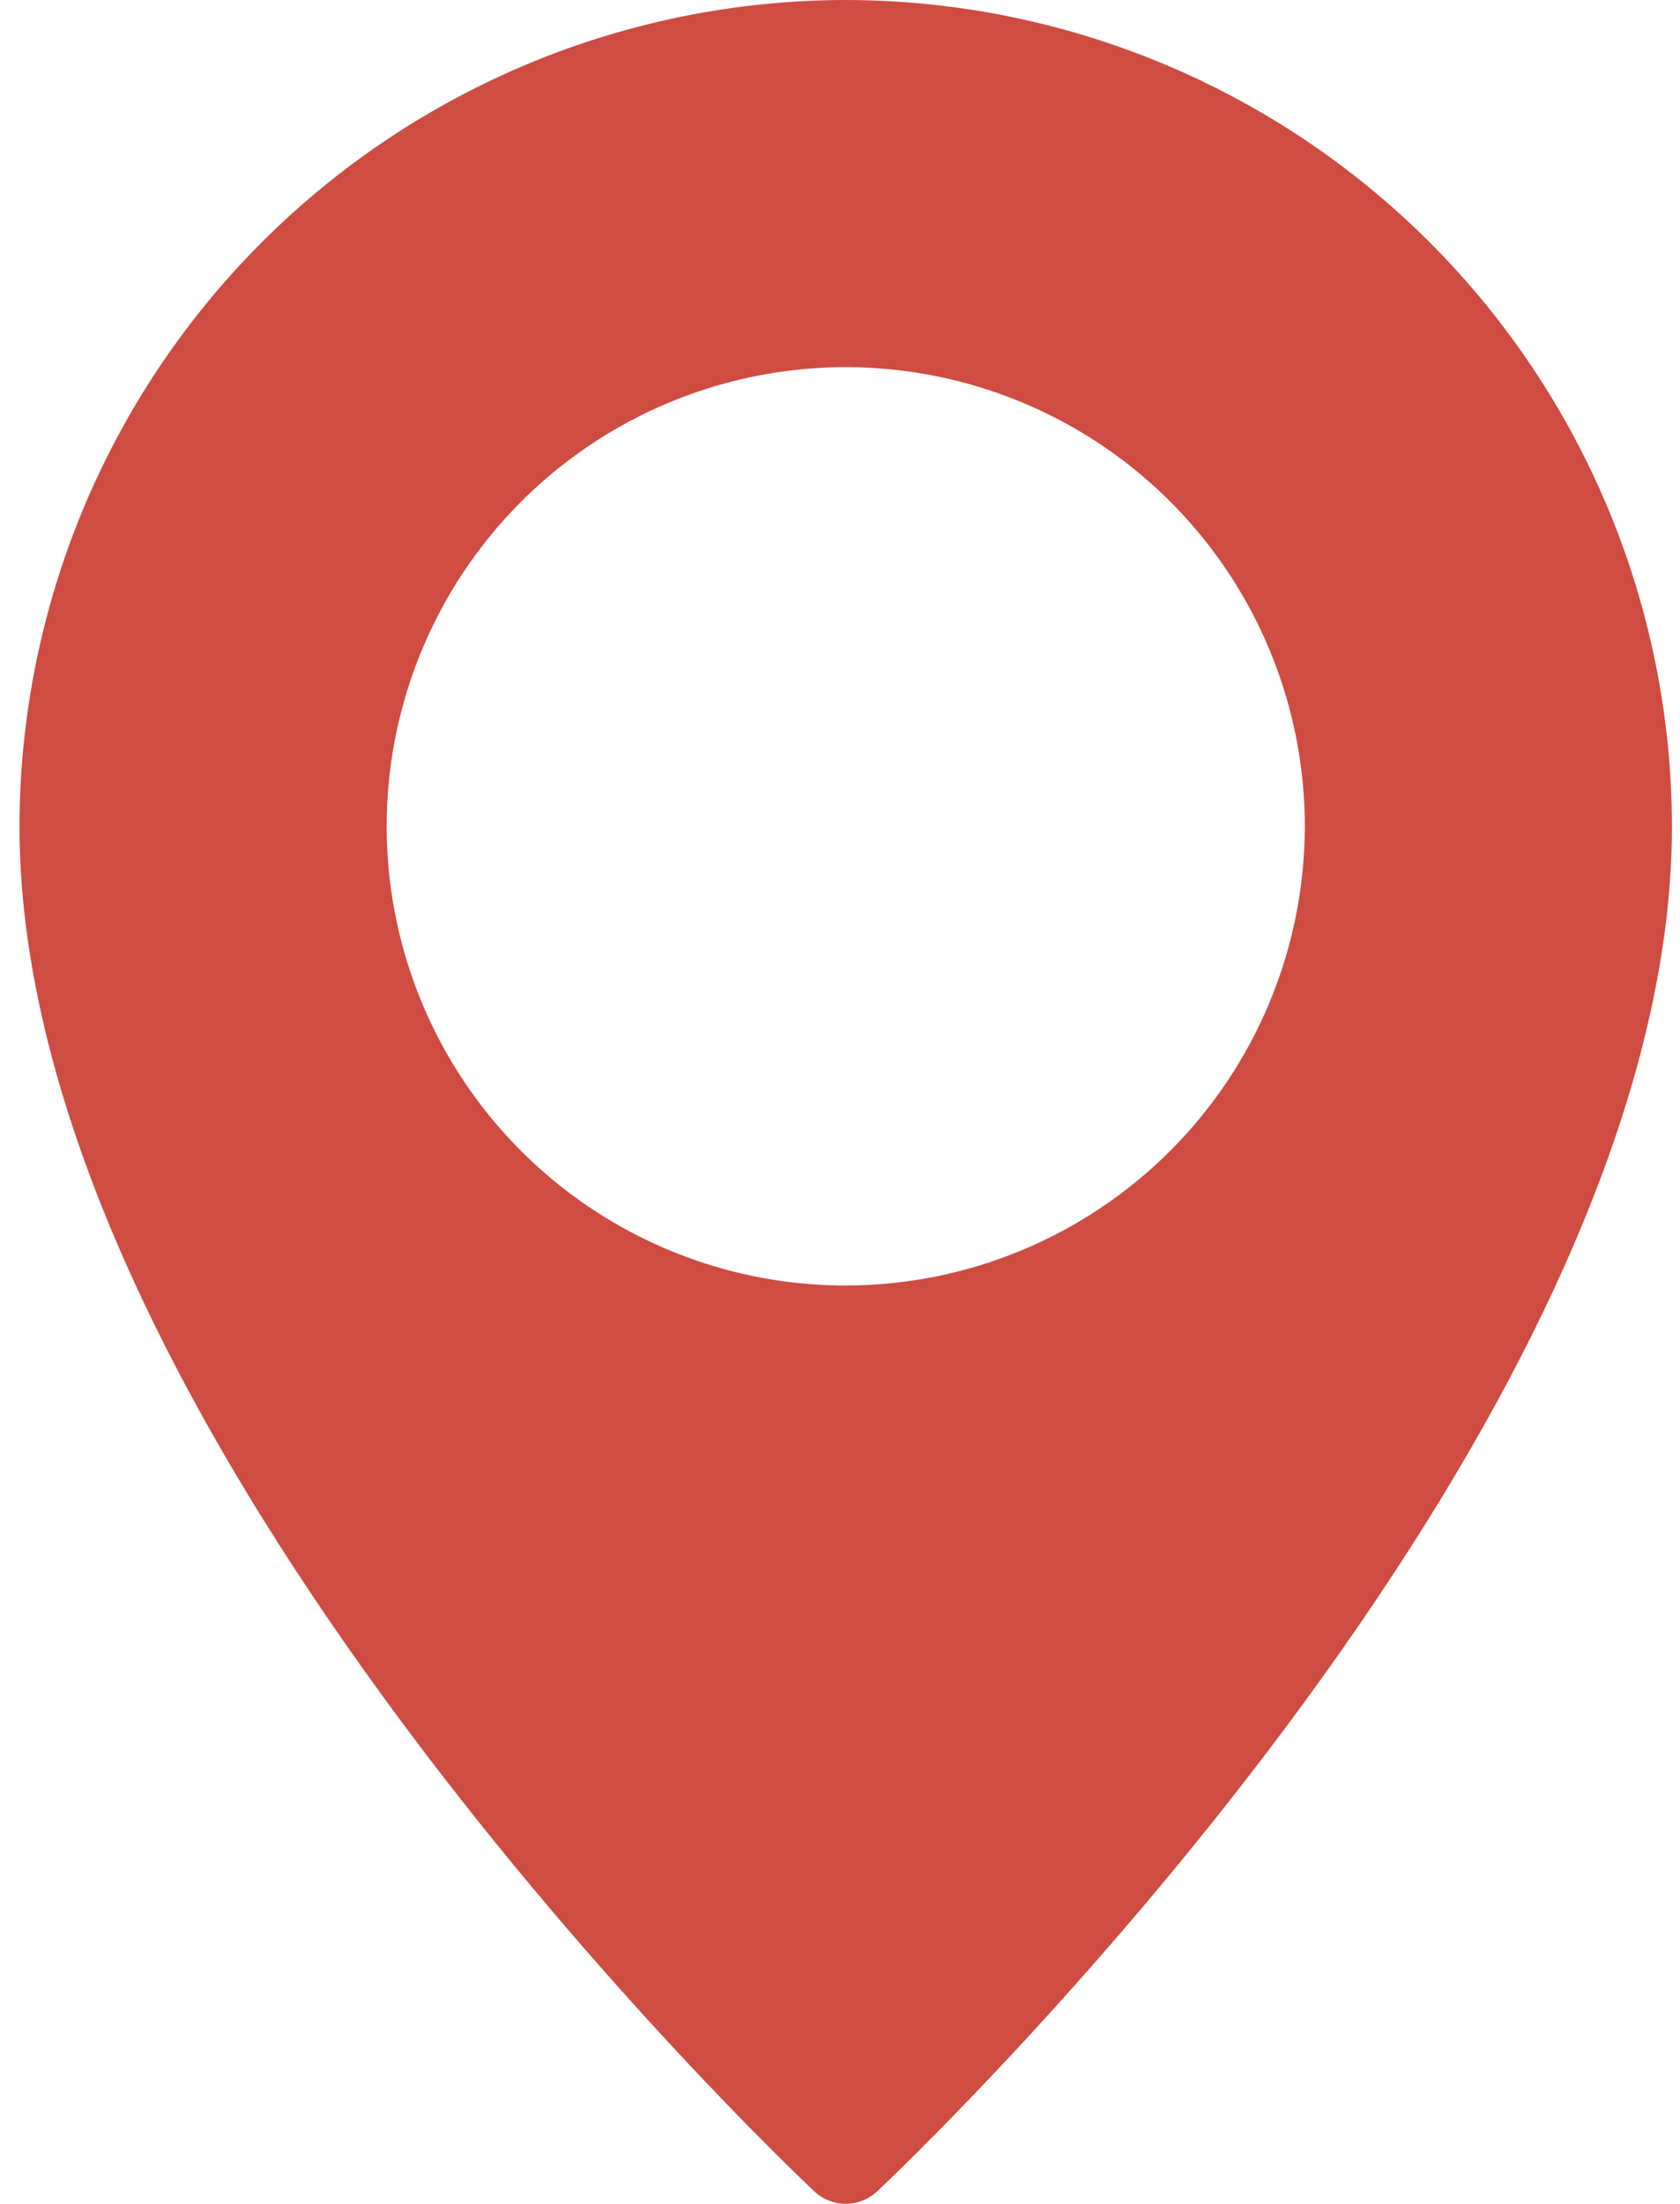 <svg width="61" height="80" viewBox="0 0 61 80" fill="none" xmlns="http://www.w3.org/2000/svg">
<path d="M30.708 0C22.755 0.009 15.129 3.172 9.505 8.796C3.88 14.421 0.717 22.046 0.708 30C0.708 52.133 28.387 78.438 29.565 79.547C29.874 79.838 30.283 80 30.708 80C31.132 80 31.541 79.838 31.851 79.547C33.028 78.438 60.707 52.132 60.707 30C60.698 22.046 57.535 14.421 51.911 8.797C46.287 3.173 38.662 0.009 30.708 0V0ZM30.708 46.666C27.412 46.666 24.189 45.688 21.448 43.856C18.707 42.025 16.57 39.422 15.309 36.376C14.047 33.33 13.717 29.979 14.36 26.745C15.004 23.512 16.591 20.542 18.922 18.211C21.253 15.88 24.223 14.293 27.456 13.649C30.69 13.006 34.041 13.336 37.087 14.598C40.133 15.86 42.736 17.996 44.567 20.737C46.399 23.478 47.377 26.701 47.377 29.997C47.372 34.417 45.614 38.654 42.489 41.778C39.364 44.903 35.128 46.661 30.708 46.666Z" fill="#CE4C42"/>
</svg>
